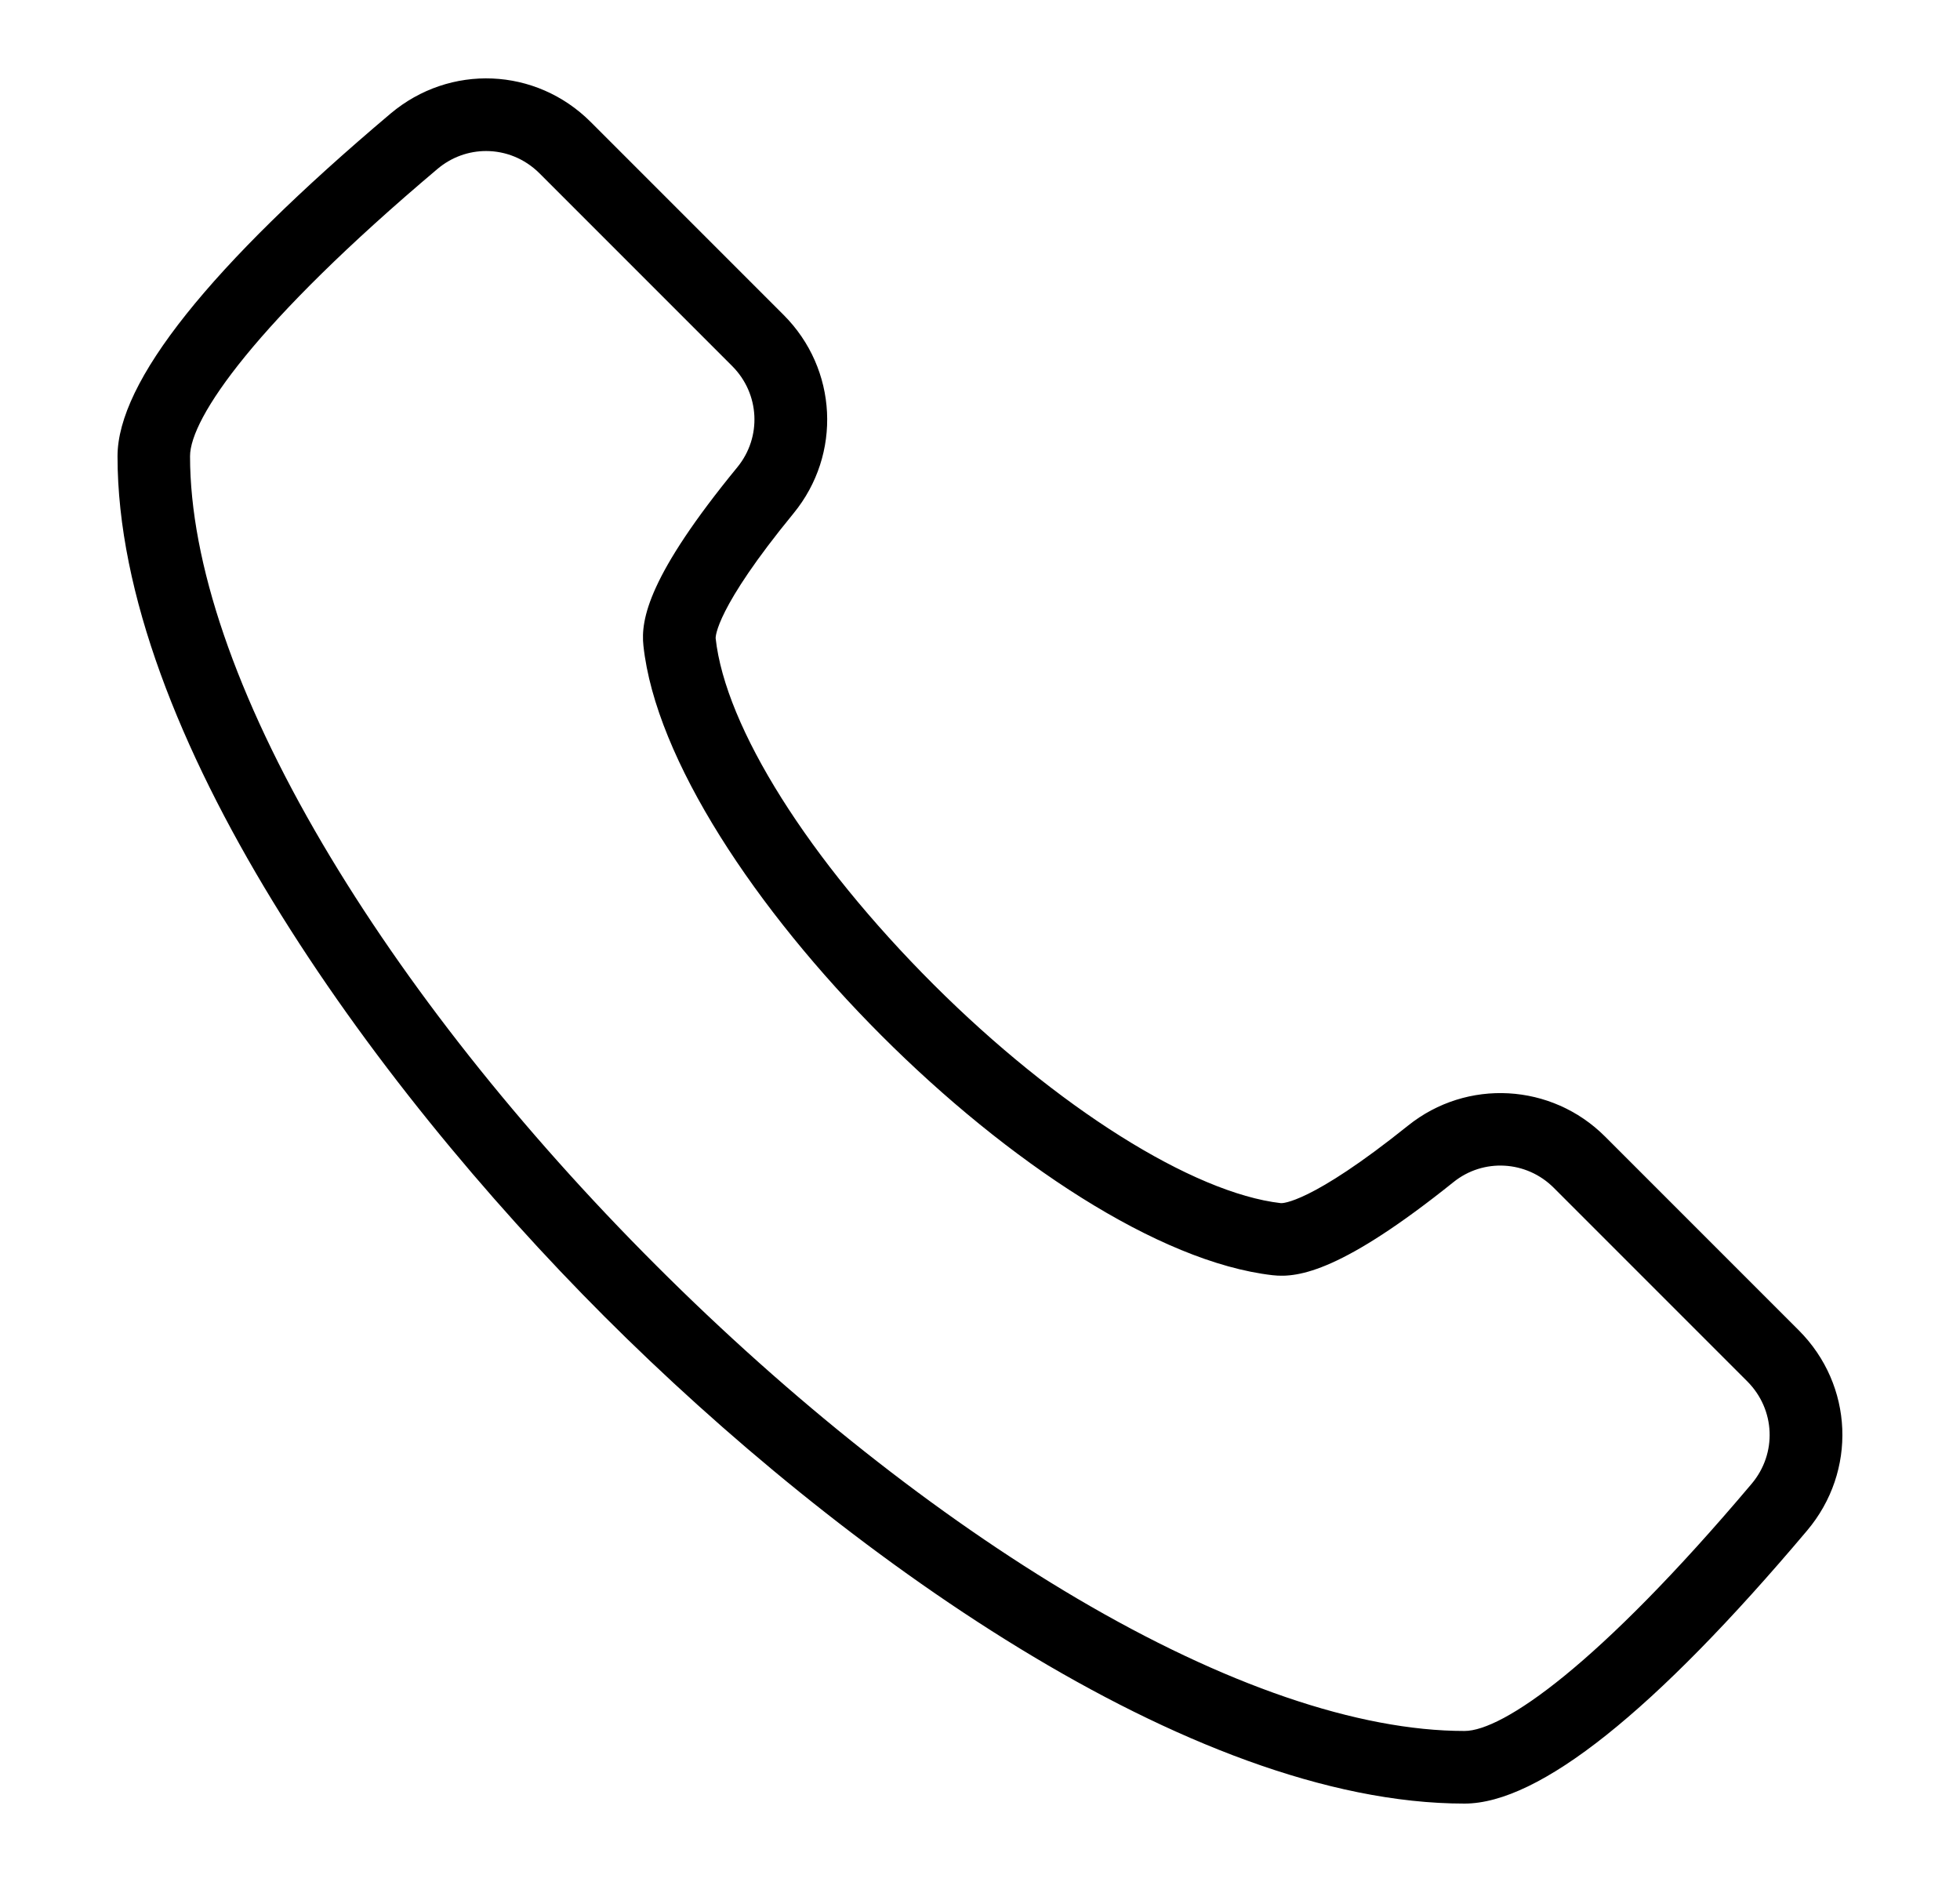 <svg width="25" height="24" viewBox="0 0 25 24" fill="currentColor" xmlns="http://www.w3.org/2000/svg">
<path d="M22.943 16.964L20.473 14.494C19.791 13.812 18.71 13.752 17.96 14.354C16.714 15.353 16.352 15.345 16.338 15.343C15.214 15.214 13.476 14.12 11.909 12.556C10.317 10.966 9.251 9.273 9.128 8.138C9.128 8.123 9.123 7.764 10.122 6.546C10.739 5.793 10.685 4.706 9.995 4.016L7.535 1.556C6.836 0.857 5.738 0.811 4.981 1.449C2.671 3.399 1.499 4.87 1.499 5.819C1.499 9.328 4.708 13.786 7.71 16.789C10.713 19.792 15.172 23 18.68 23C19.63 23 21.1 21.829 23.05 19.518C23.688 18.762 23.643 17.664 22.943 16.964ZM22.343 18.921C20.38 21.246 19.164 22.074 18.68 22.074C17.323 22.074 15.613 21.489 13.734 20.382C11.95 19.33 10.093 17.861 8.365 16.133C6.637 14.406 5.168 12.549 4.116 10.764C3.01 8.886 2.424 7.175 2.424 5.818C2.424 5.334 3.253 4.118 5.578 2.156C5.76 2.002 5.98 1.926 6.2 1.926C6.446 1.926 6.691 2.021 6.88 2.209L9.34 4.669C9.691 5.021 9.719 5.574 9.405 5.958C8.274 7.337 8.17 7.899 8.207 8.235C8.52 11.127 13.321 15.928 16.232 16.262C16.568 16.301 17.135 16.201 18.539 15.075C18.92 14.768 19.47 14.799 19.818 15.147L22.288 17.617C22.645 17.976 22.668 18.535 22.343 18.921Z" fill="currentColor"/>
</svg>
